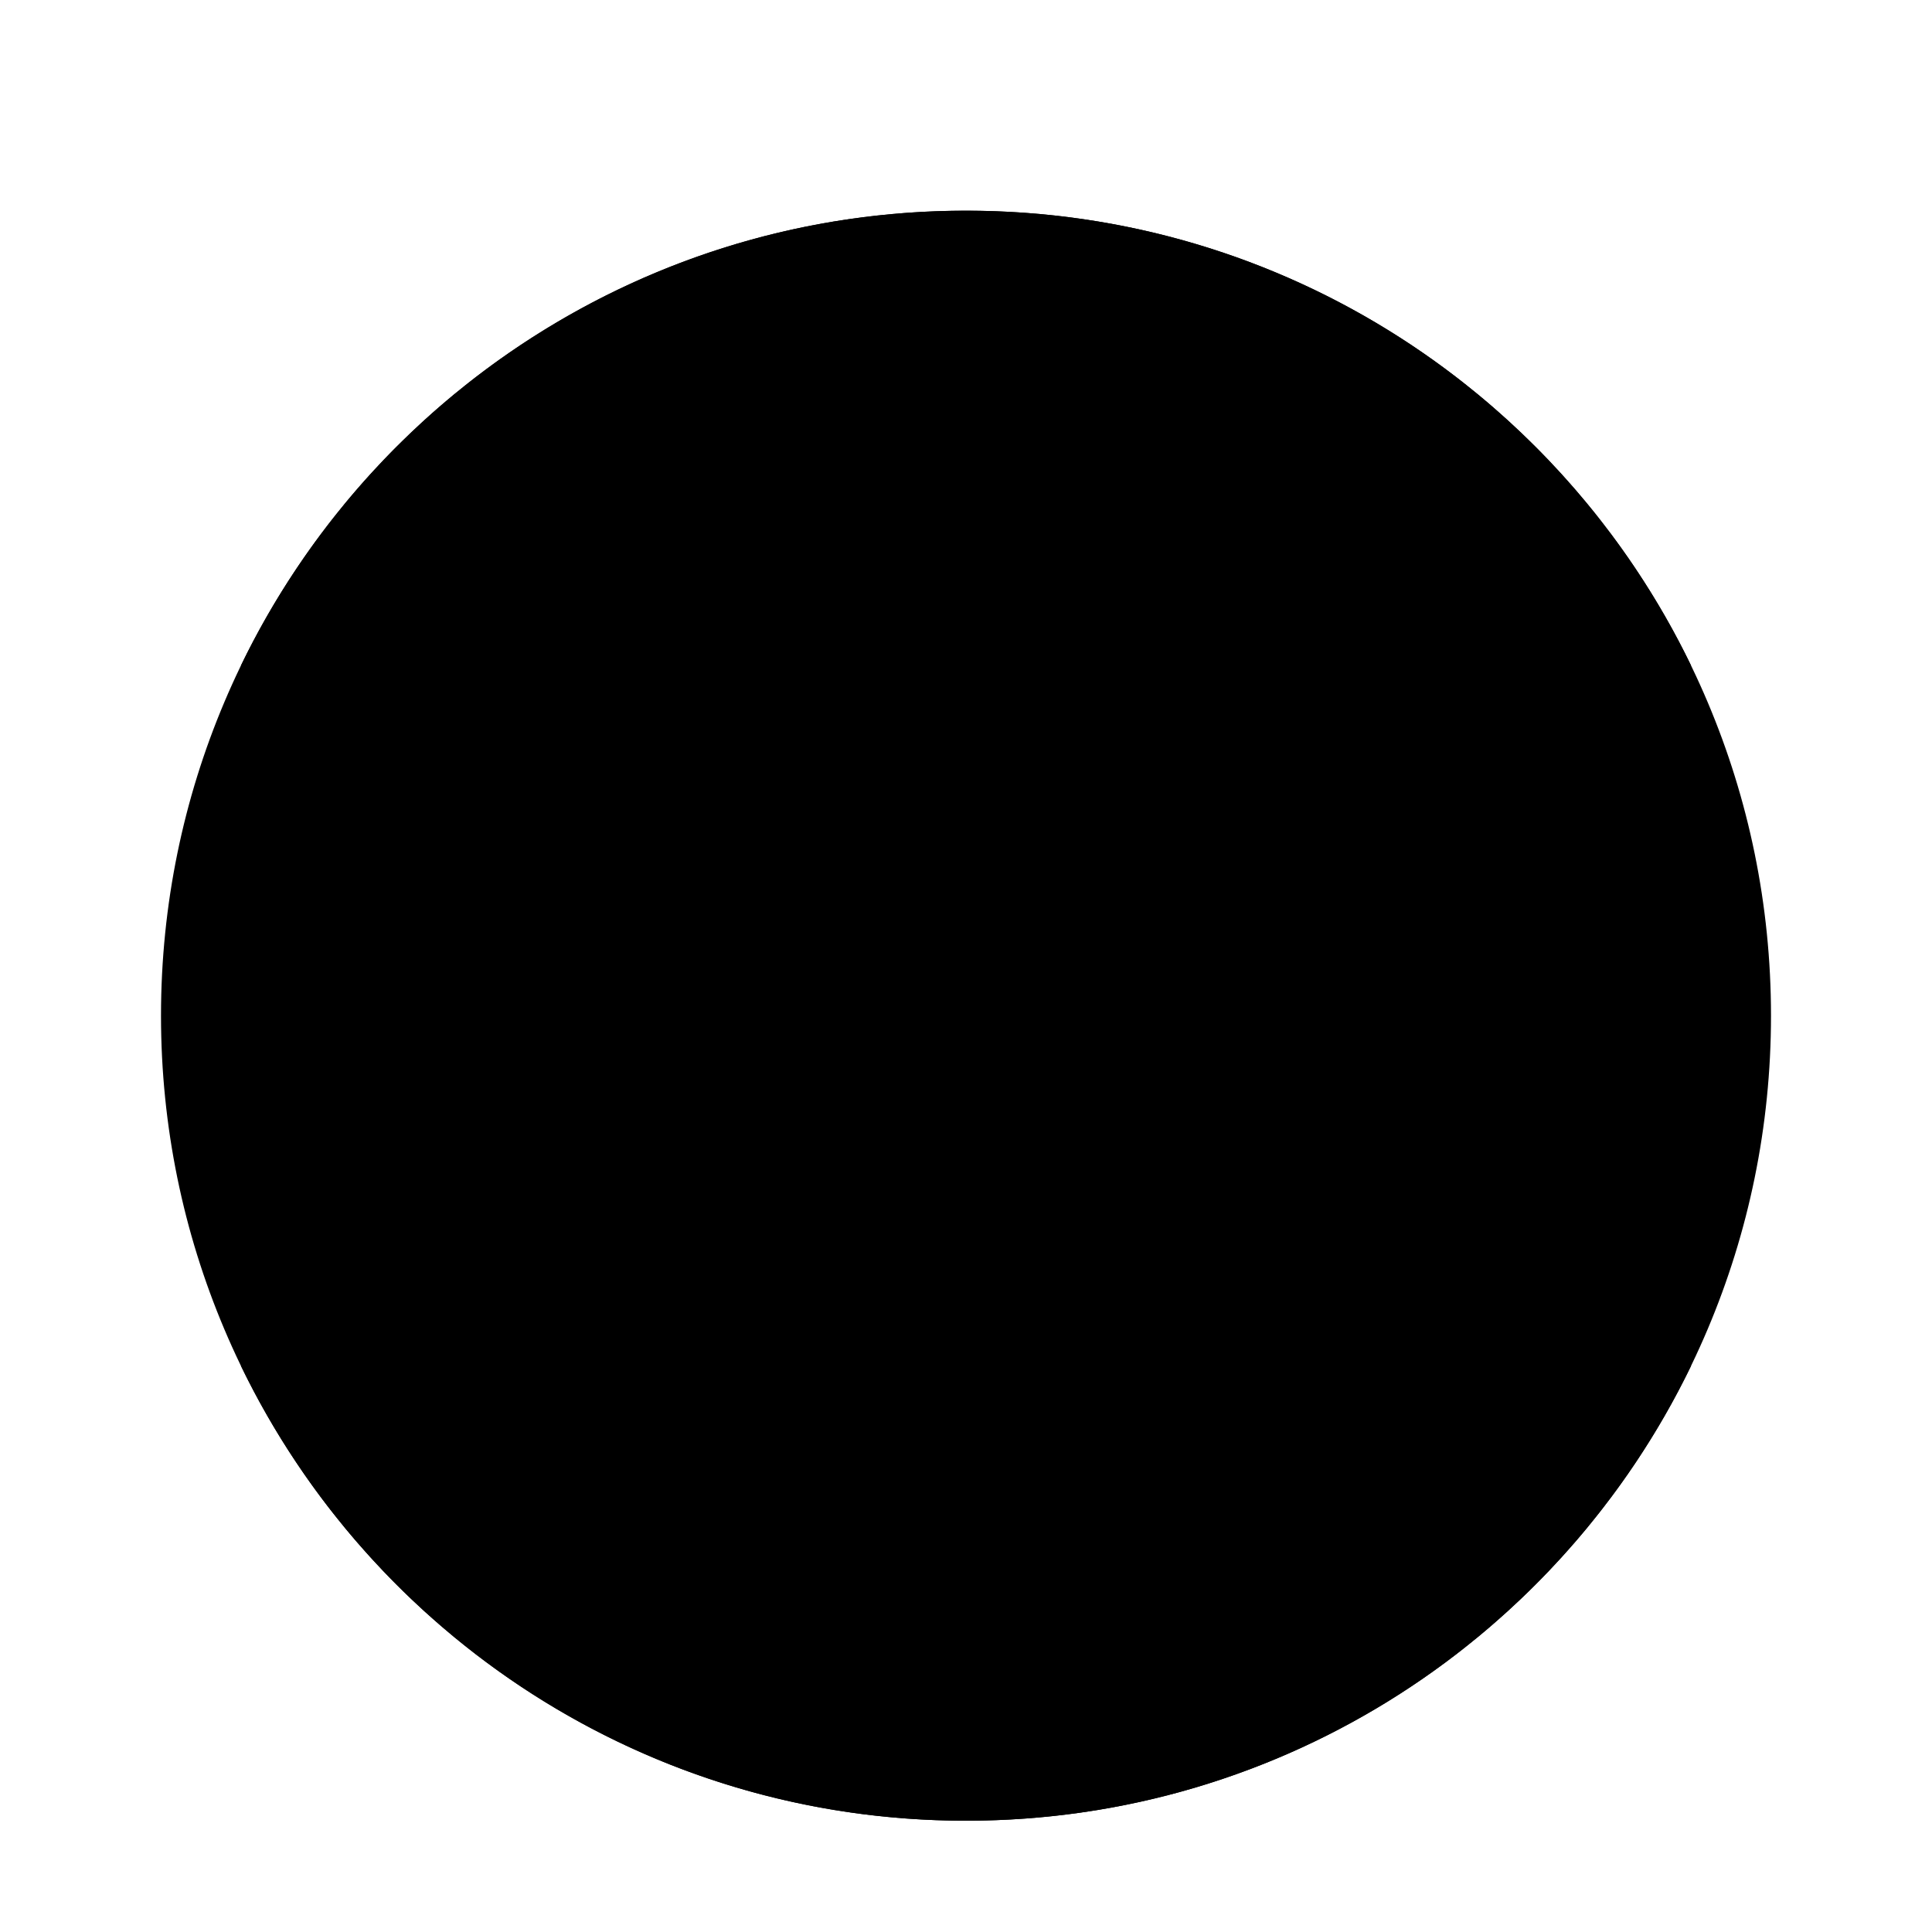 <svg width="72" height="72" viewBox="0 0 72 72" fill="none" xmlns="http://www.w3.org/2000/svg">
<g clip-path="url(#clip0_1164_123180)" filter="url(#filter0_dd_1164_123180)">
<path d="M36 64.102C52.569 64.102 66 50.67 66 34.102C66 17.533 52.569 4.102 36 4.102C19.431 4.102 6 17.533 6 34.102C6 50.67 19.431 64.102 36 64.102Z" fill="#F0F0F0" style="fill:#F0F0F0;fill:color(display-p3 0.941 0.941 0.941);fill-opacity:1;"/>
<path d="M36 4.102C24.106 4.102 13.829 11.023 8.977 21.058H63.023C58.17 11.023 47.894 4.102 36 4.102V4.102Z" fill="#FF9811" style="fill:#FF9811;fill:color(display-p3 1 0.596 0.067);fill-opacity:1;"/>
<path d="M36 64.103C47.894 64.103 58.17 57.181 63.023 47.147H8.977C13.829 57.181 24.106 64.103 36 64.103Z" fill="#6DA544" style="fill:#6DA544;fill:color(display-p3 0.427 0.647 0.267);fill-opacity:1;"/>
<path d="M36.005 44.537C41.768 44.537 46.44 39.866 46.44 34.103C46.44 28.34 41.768 23.668 36.005 23.668C30.242 23.668 25.57 28.34 25.57 34.103C25.57 39.866 30.242 44.537 36.005 44.537Z" fill="#0052B4" style="fill:#0052B4;fill:color(display-p3 0 0.322 0.706);fill-opacity:1;"/>
<path d="M36.006 40.623C39.608 40.623 42.528 37.704 42.528 34.102C42.528 30.5 39.608 27.58 36.006 27.58C32.404 27.58 29.484 30.5 29.484 34.102C29.484 37.704 32.404 40.623 36.006 40.623Z" fill="#F0F0F0" style="fill:#F0F0F0;fill:color(display-p3 0.941 0.941 0.941);fill-opacity:1;"/>
<path d="M36.001 26.053L38.013 30.616L42.97 30.077L40.025 34.1L42.97 38.124L38.013 37.585L36.001 42.148L33.989 37.585L29.031 38.124L31.977 34.1L29.031 30.077L33.989 30.616L36.001 26.053Z" fill="#0052B4" style="fill:#0052B4;fill:color(display-p3 0 0.322 0.706);fill-opacity:1;"/>
</g>
<defs>
<filter id="filter0_dd_1164_123180" x="0.375" y="0.352" width="71.25" height="71.25" filterUnits="userSpaceOnUse" color-interpolation-filters="sRGB">
<feFlood flood-opacity="0" result="BackgroundImageFix"/>
<feColorMatrix in="SourceAlpha" type="matrix" values="0 0 0 0 0 0 0 0 0 0 0 0 0 0 0 0 0 0 127 0" result="hardAlpha"/>
<feOffset dy="1.875"/>
<feGaussianBlur stdDeviation="1.875"/>
<feColorMatrix type="matrix" values="0 0 0 0 0 0 0 0 0 0 0 0 0 0 0 0 0 0 0.06 0"/>
<feBlend mode="normal" in2="BackgroundImageFix" result="effect1_dropShadow_1164_123180"/>
<feColorMatrix in="SourceAlpha" type="matrix" values="0 0 0 0 0 0 0 0 0 0 0 0 0 0 0 0 0 0 127 0" result="hardAlpha"/>
<feOffset dy="1.875"/>
<feGaussianBlur stdDeviation="2.812"/>
<feColorMatrix type="matrix" values="0 0 0 0 0 0 0 0 0 0 0 0 0 0 0 0 0 0 0.1 0"/>
<feBlend mode="normal" in2="effect1_dropShadow_1164_123180" result="effect2_dropShadow_1164_123180"/>
<feBlend mode="normal" in="SourceGraphic" in2="effect2_dropShadow_1164_123180" result="shape"/>
</filter>
<clipPath id="clip0_1164_123180">
<rect width="60" height="60" fill="white" style="fill:white;fill-opacity:1;" transform="translate(6 4.102)"/>
</clipPath>
</defs>
</svg>
